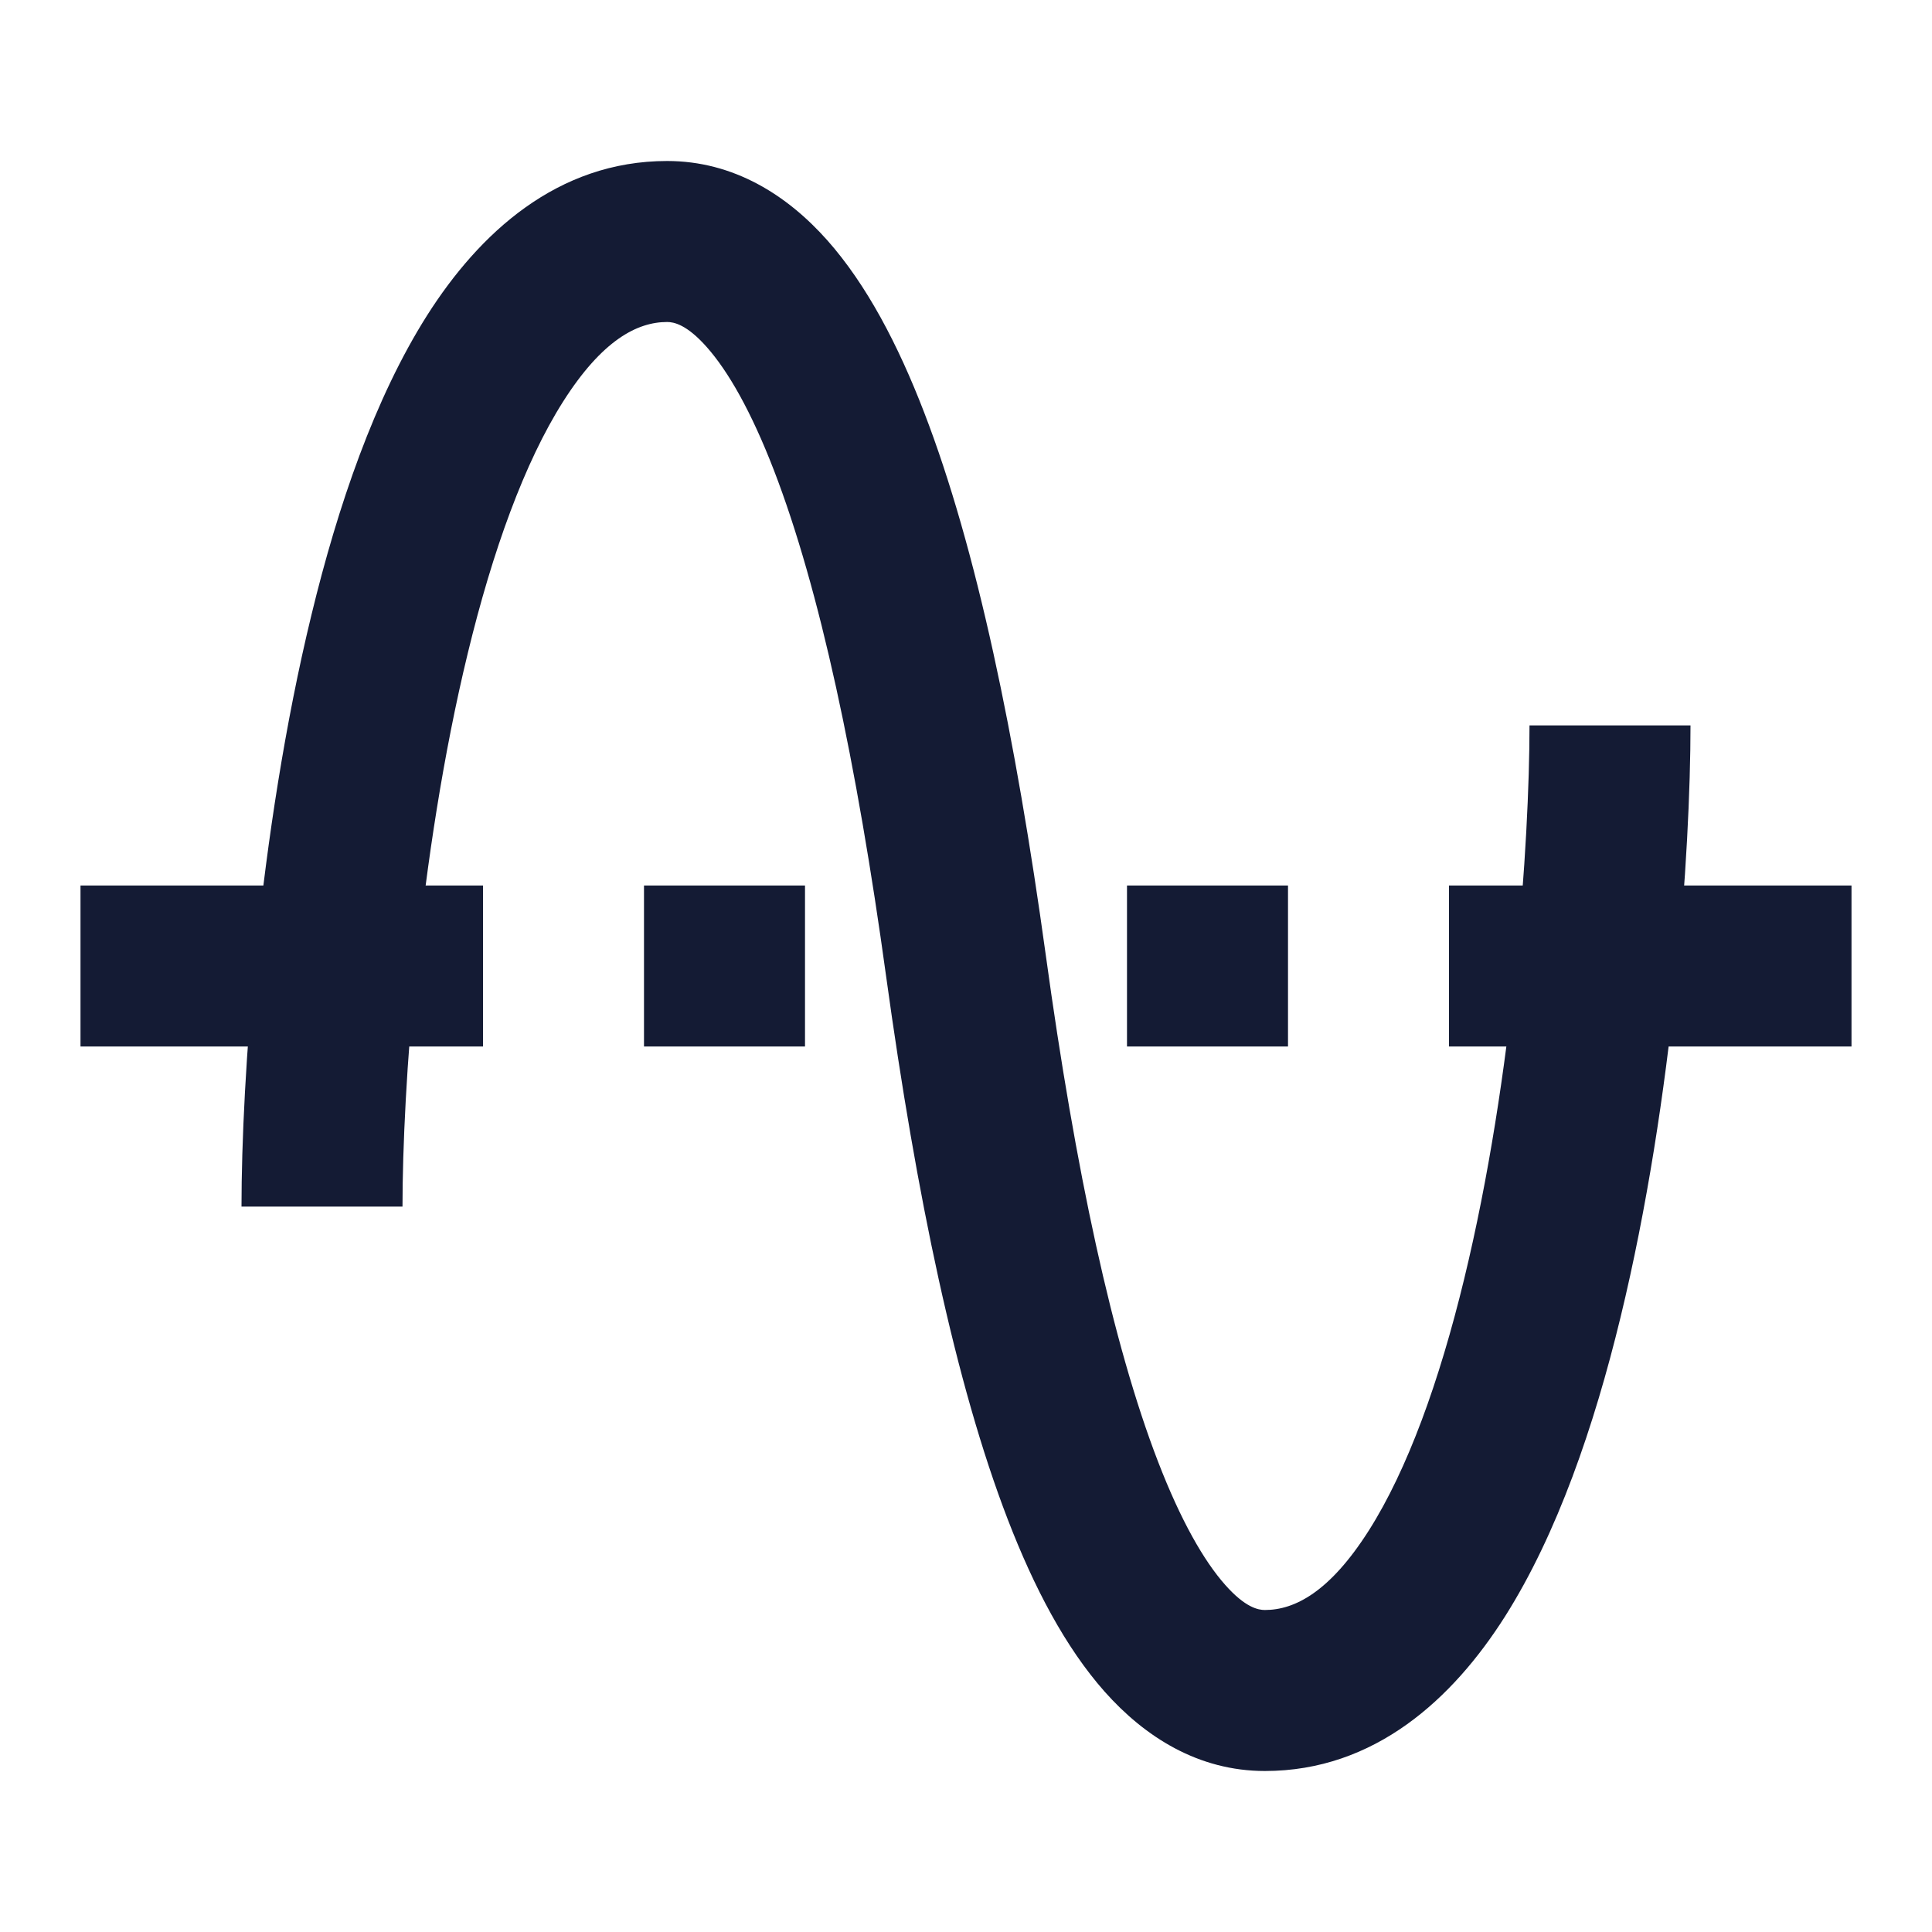 <svg width="24" height="24" viewBox="0 0 24 24" fill="none" xmlns="http://www.w3.org/2000/svg">
<path fill-rule="evenodd" clip-rule="evenodd" d="M5.306 3.917C5.952 2.9 6.92 2 8.287 2C9.114 2 9.779 2.424 10.278 2.986C10.766 3.537 11.156 4.282 11.48 5.123C12.131 6.81 12.617 9.153 12.991 11.864C13.358 14.533 13.82 16.691 14.386 18.158C14.67 18.894 14.956 19.39 15.219 19.687C15.47 19.971 15.631 20 15.713 20C16.084 20 16.52 19.775 17.005 19.011C17.484 18.256 17.88 17.16 18.188 15.89C18.802 13.364 19 10.45 19 9.011H21C21 10.562 20.792 13.642 20.131 16.363C19.803 17.716 19.344 19.057 18.694 20.083C18.048 21.1 17.08 22 15.713 22C14.886 22 14.221 21.576 13.722 21.014C13.234 20.463 12.844 19.718 12.52 18.878C11.869 17.19 11.383 14.848 11.009 12.137C10.642 9.467 10.18 7.31 9.614 5.842C9.33 5.106 9.044 4.61 8.781 4.313C8.53 4.029 8.369 4 8.287 4C7.916 4 7.48 4.225 6.995 4.989C6.516 5.744 6.12 6.84 5.812 8.11C5.198 10.636 5 13.551 5 14.989H3C3 13.438 3.208 10.358 3.869 7.638C4.197 6.284 4.656 4.943 5.306 3.917Z" fill="#141B34"/>
<path fill-rule="evenodd" clip-rule="evenodd" d="M6 13L1 13L1 11L6 11L6 13Z" fill="#141B34"/>
<path fill-rule="evenodd" clip-rule="evenodd" d="M10 13H8V11H10V13Z" fill="#141B34"/>
<path fill-rule="evenodd" clip-rule="evenodd" d="M16 13H14V11H16V13Z" fill="#141B34"/>
<path fill-rule="evenodd" clip-rule="evenodd" d="M23 13L18 13V11L23 11V13Z" fill="#141B34"/>
</svg>
